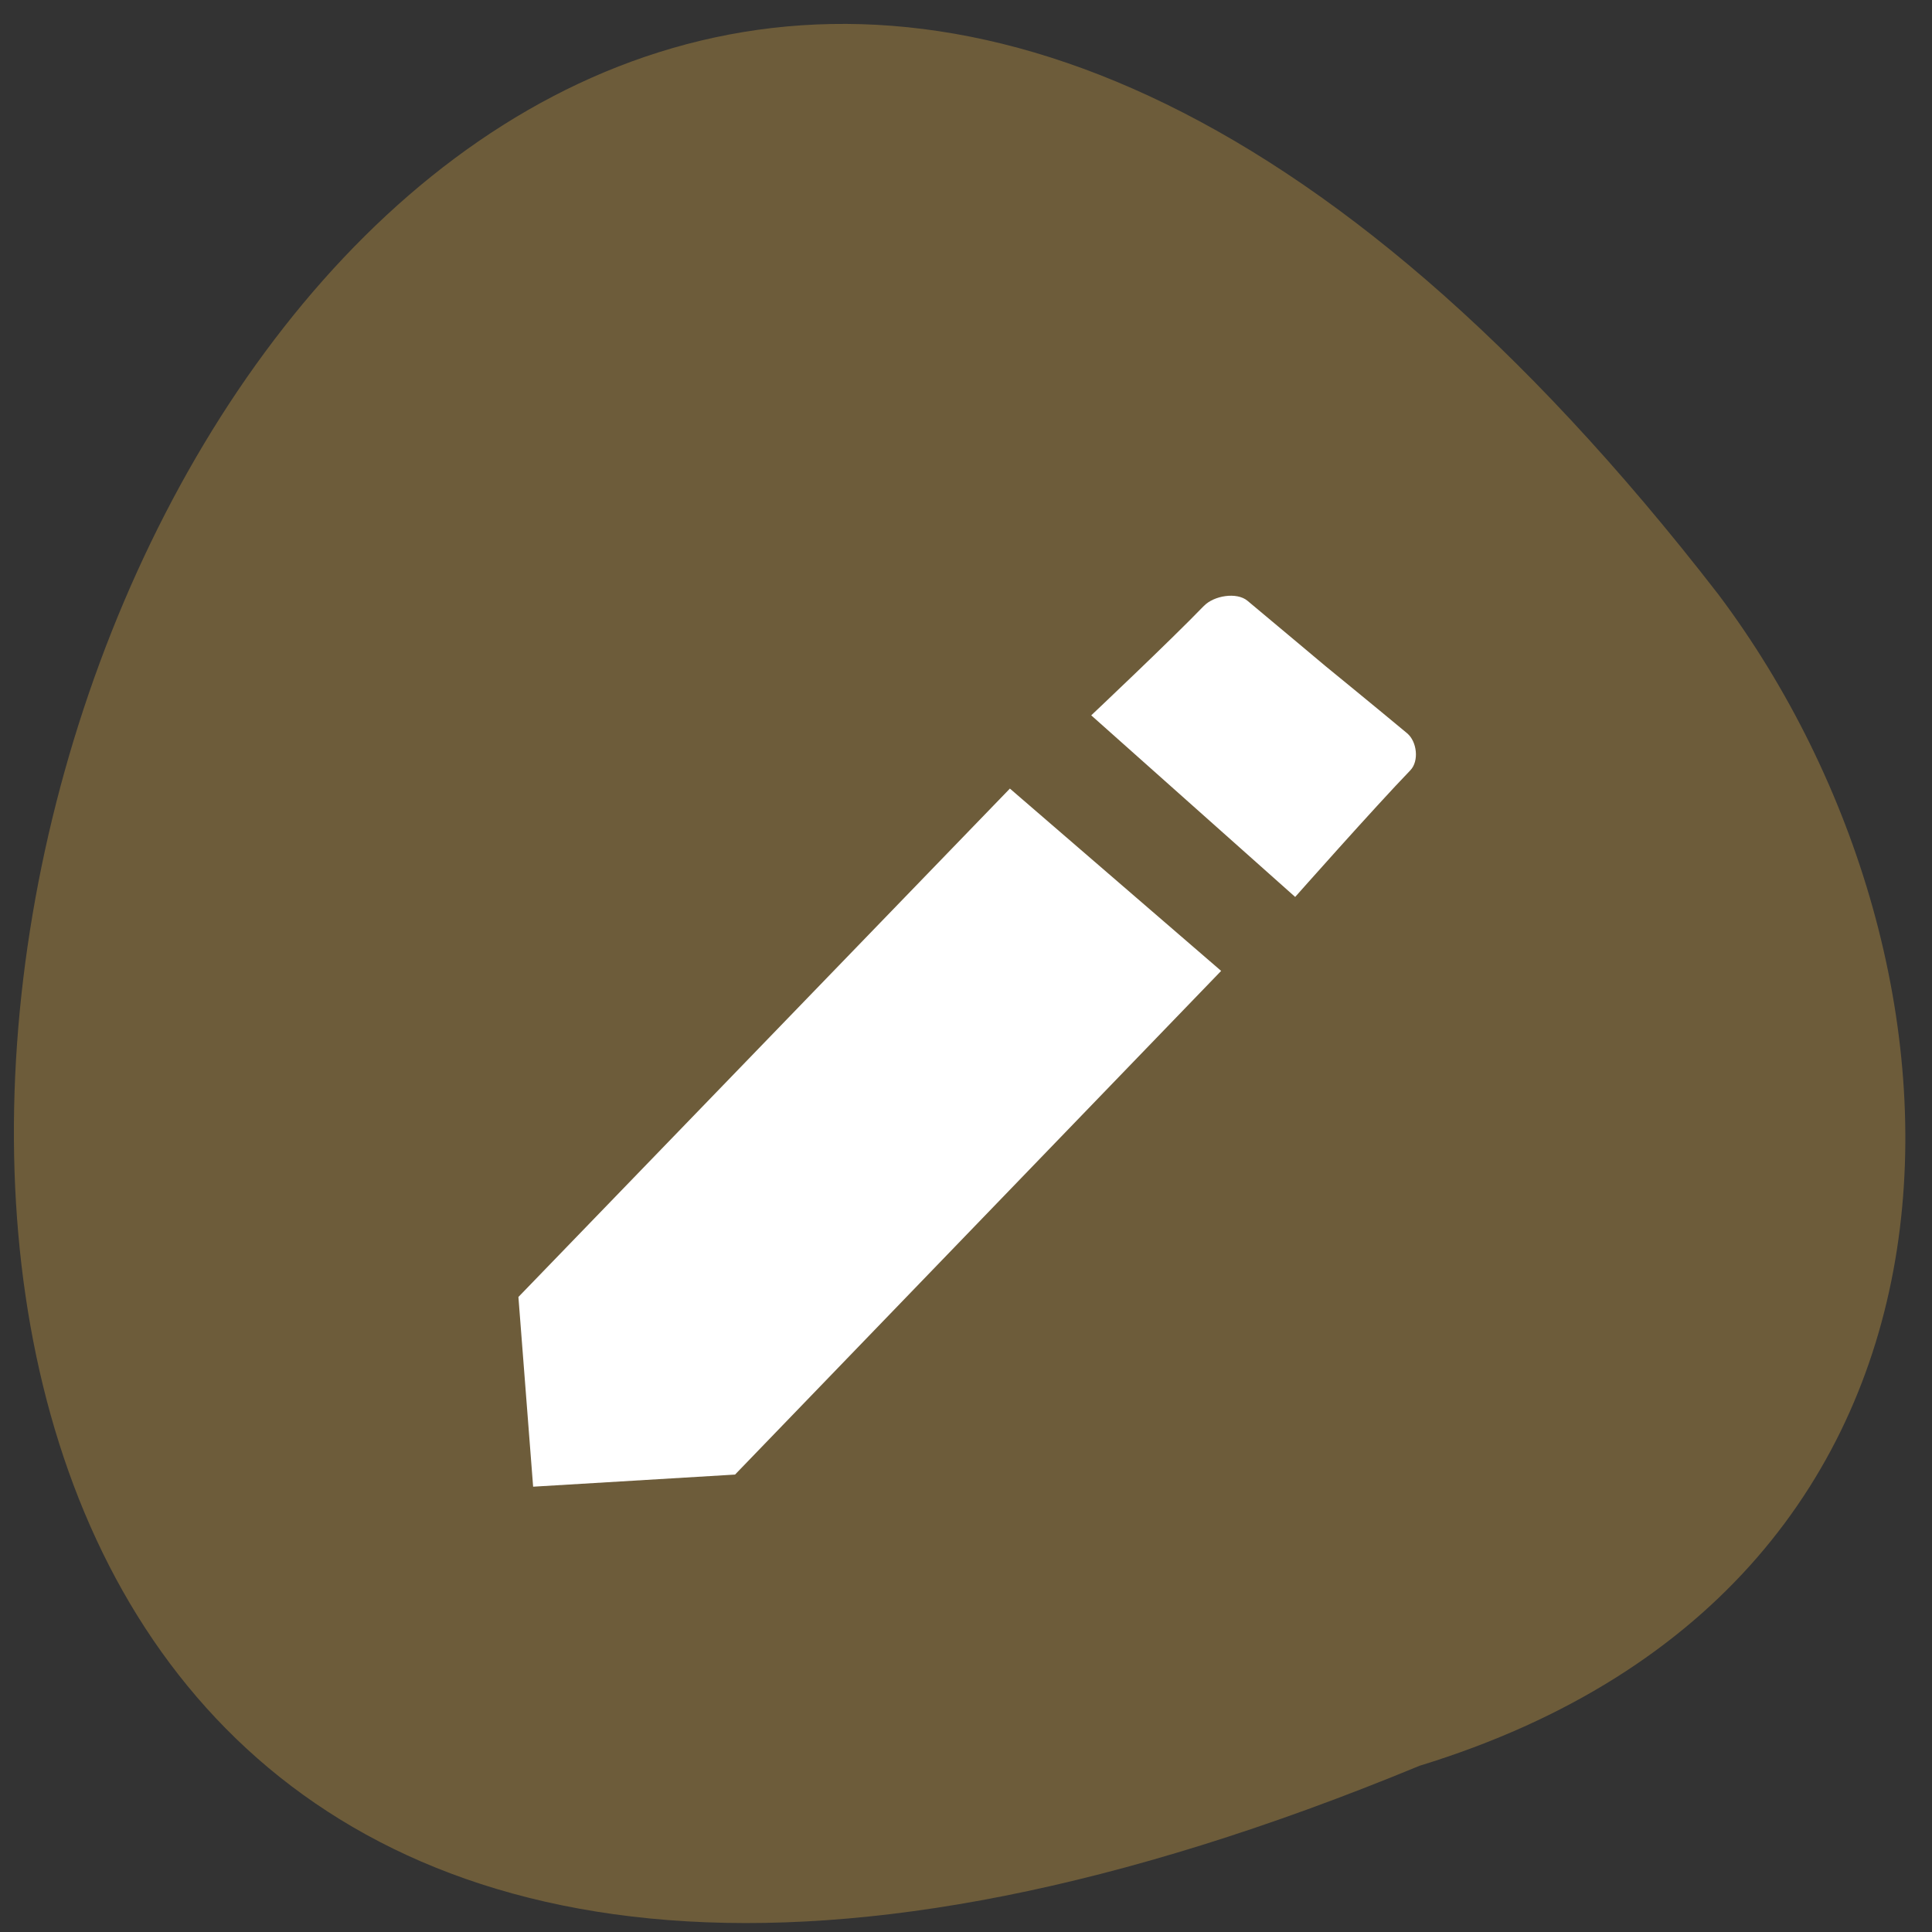 <svg xmlns="http://www.w3.org/2000/svg" viewBox="0 0 256 256"><rect x="0" y="0" width="256" height="256" fill="#333333" stroke="none"/><defs><clipPath><path d="m 27.643 3.295 l 13.09 13.09 h -11.07 c -0.978 0 -2.01 -1.035 -2.01 -2.01 v -11.07 z"/></clipPath></defs><g transform="matrix(0.979 0 0 0.983 1738.62 -1694.79)"><path d="m -1583.78 1962.12 c -329.42 135.66 -174.65 -434.9 40.478 -157.85 37.47 49.706 40.36 133.17 -40.478 157.85 z" fill="#6d5c3a" color="#000"/><path image-rendering="optimizeSpeed" d="m -1612.958,1805.76 c -4.593,4.741 -15.261,14.766 -15.261,14.766 l 27.603,24.479 c 0,0 10.721,-12.05 15.587,-17.07 1.209,-1.248 0.902,-3.882 -0.435,-4.992 -4.172,-3.464 -11.08,-9.08 -11.08,-9.08 0,0 -6.516,-5.451 -10.527,-8.781 -1.464,-1.216 -4.558,-0.685 -5.882,0.682 z m -26.27,24.638 -66.52,68.53 1.992,25.573 27.329,-1.634 65.791,-67.893 z" fill="#fff" fill-rule="evenodd"/></g></svg>